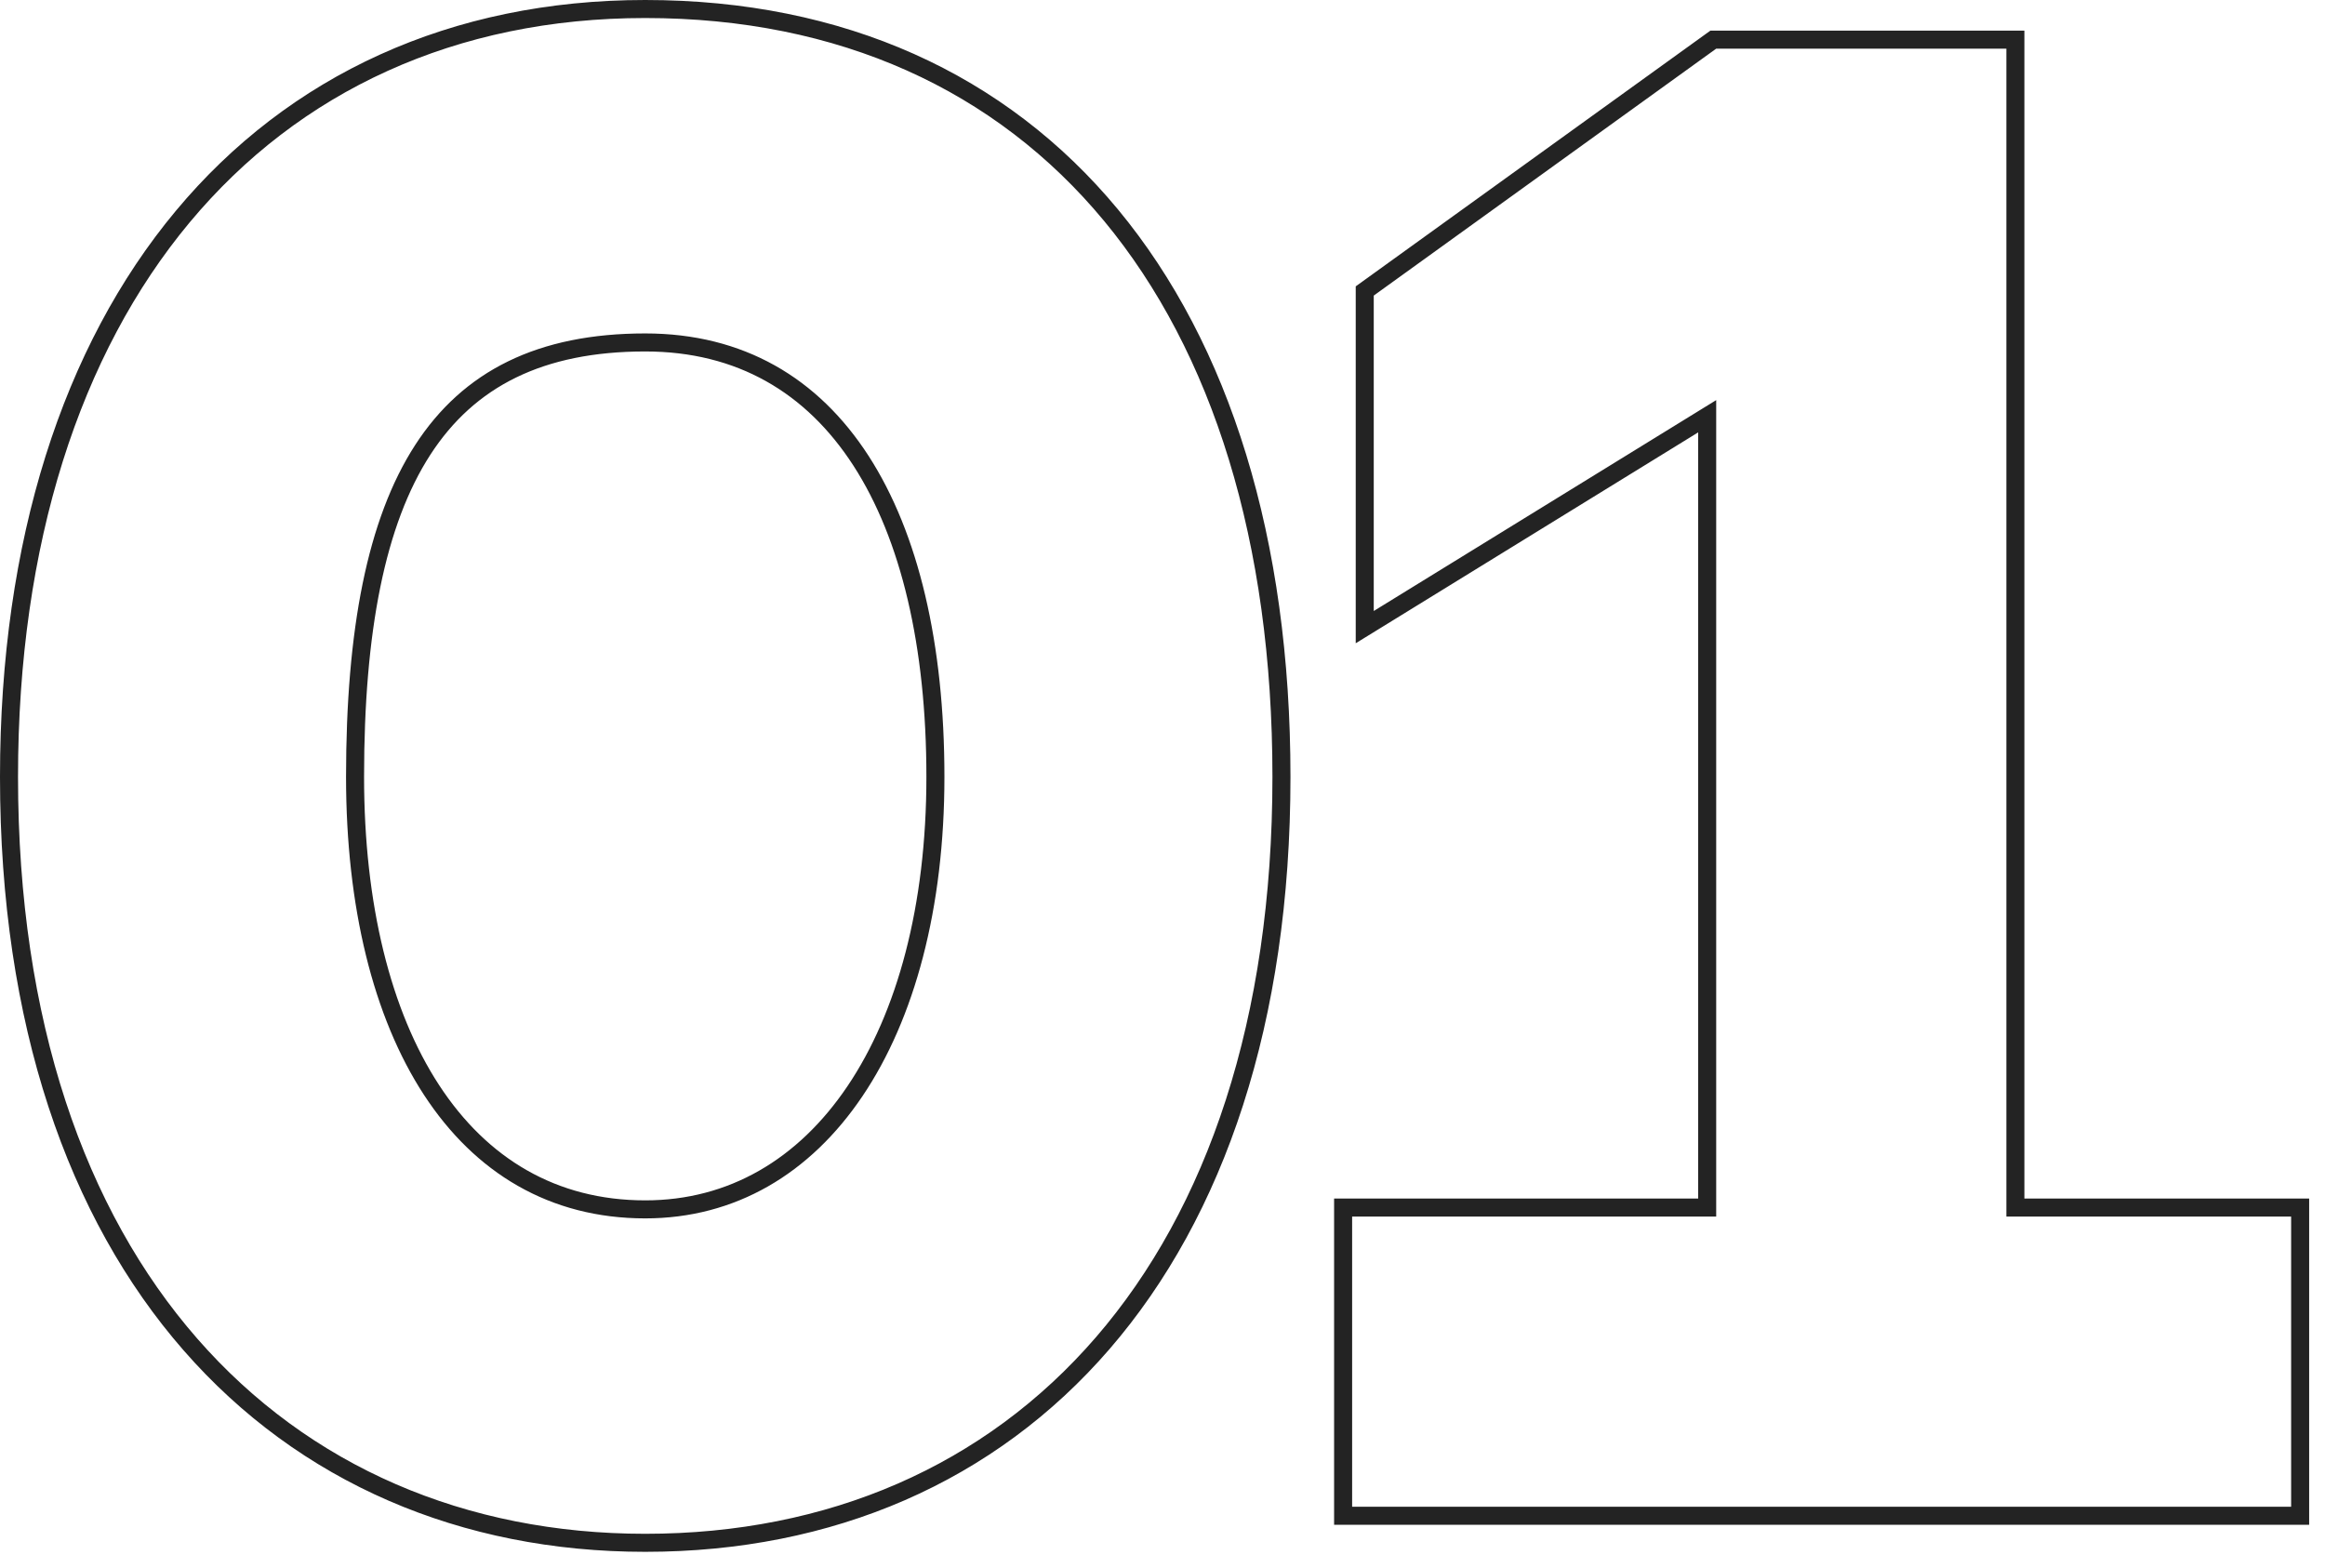 <svg width="129" height="87" viewBox="0 0 129 87" fill="none" xmlns="http://www.w3.org/2000/svg">
<path d="M94.721 23.095V67H75.021H74.521V67.5V83.6V84.1H75.021H127.121H127.621V83.6V67.5V67H127.121H111.821V2.7V2.2H111.321H95.221H95.06L94.929 2.294L75.929 15.994L75.721 16.144V16.4V33.9V34.795L76.483 34.326L94.721 23.095ZM71.1 43.1C71.1 29.97 67.755 19.321 61.648 11.944C55.531 4.556 46.684 0.5 35.8 0.5C25.161 0.5 16.317 4.609 10.141 12.017C3.973 19.417 0.5 30.065 0.5 43.1C0.5 56.739 4.25 67.367 10.561 74.591C16.876 81.822 25.718 85.6 35.8 85.6C46.082 85.6 54.925 81.772 61.191 74.514C67.451 67.264 71.1 56.637 71.1 43.1ZM51.9 43.1C51.9 50.332 50.264 56.351 47.435 60.545C44.615 64.727 40.612 67.1 35.8 67.1C30.686 67.1 26.686 64.675 23.944 60.477C21.189 56.259 19.7 50.24 19.7 43.1C19.7 34.978 20.875 28.948 23.457 24.959C26.01 21.016 29.985 19 35.8 19C41.071 19 45.067 21.381 47.768 25.559C50.484 29.761 51.9 35.804 51.9 43.1Z" stroke="#232323"/>
</svg>
